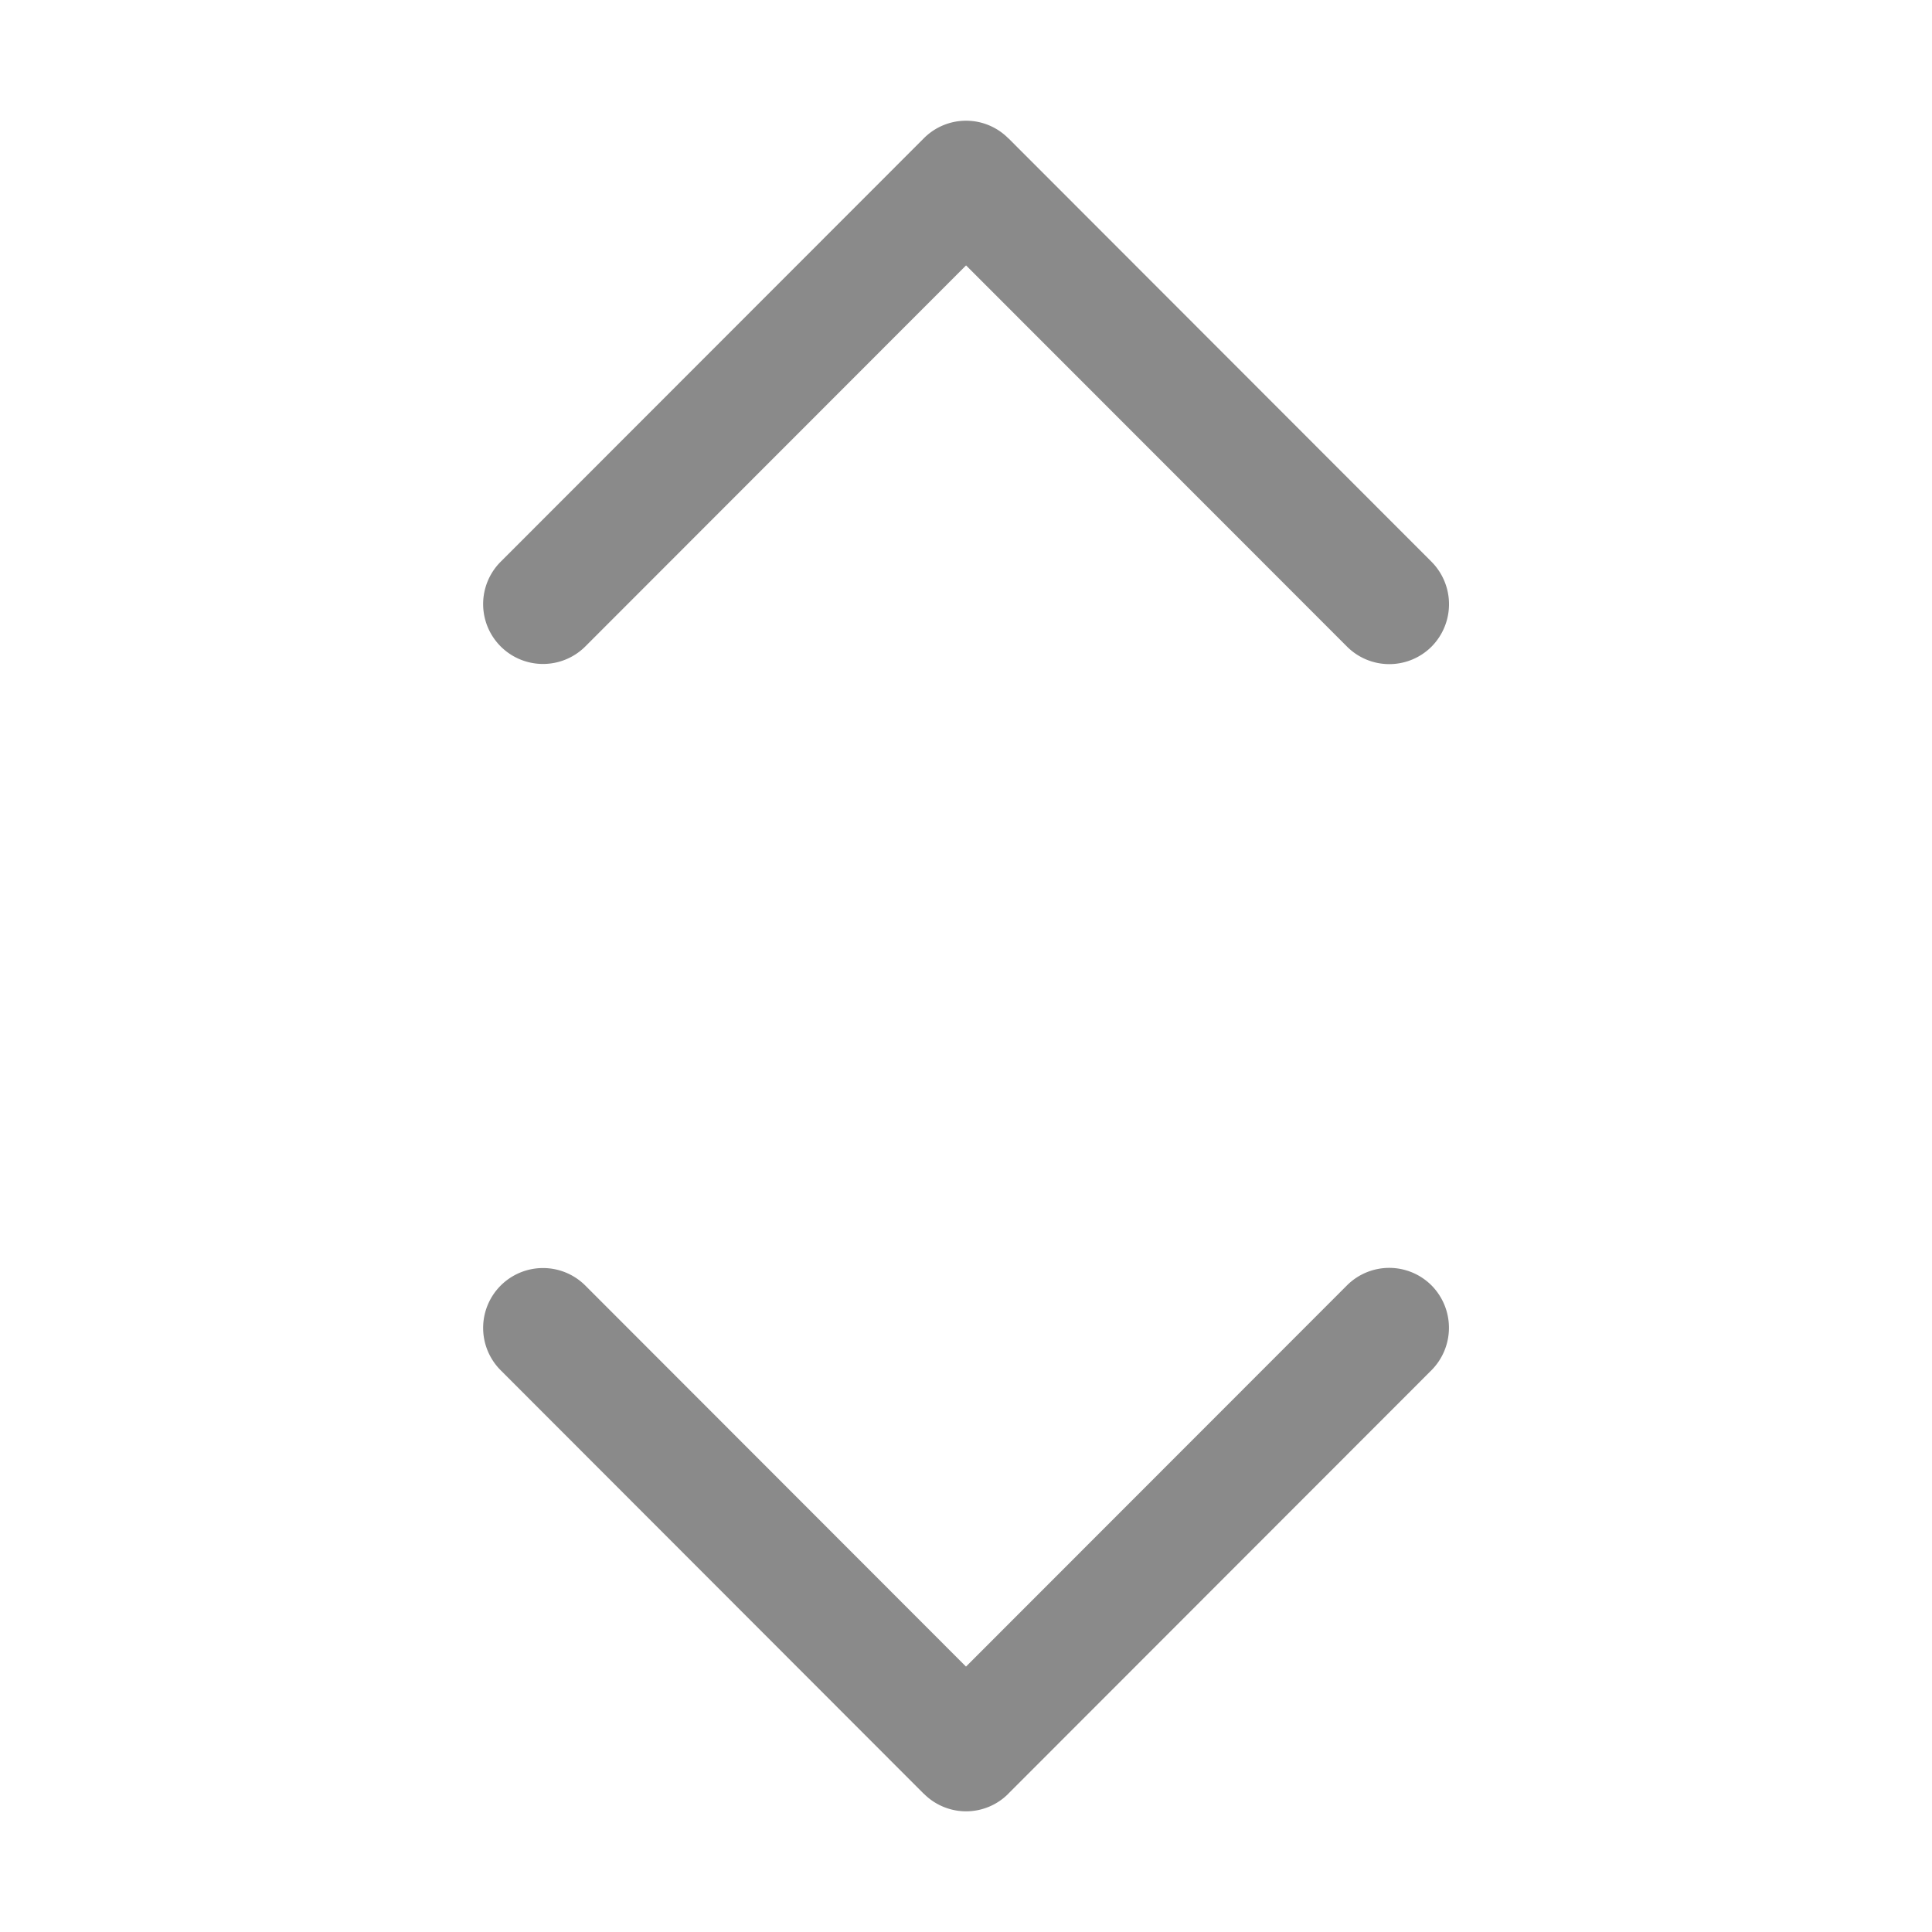 <?xml version="1.0" standalone="no"?><!DOCTYPE svg PUBLIC "-//W3C//DTD SVG 1.1//EN" "http://www.w3.org/Graphics/SVG/1.1/DTD/svg11.dtd"><svg t="1689746411549" class="icon" viewBox="0 0 1024 1024" version="1.1" xmlns="http://www.w3.org/2000/svg" p-id="30338" width="32" height="32" xmlns:xlink="http://www.w3.org/1999/xlink"><path d="M265.376 726.272a31.712 31.712 0 1 1 44.864-44.896L512 883.328l201.824-201.952a31.68 31.68 0 0 1 44.928-0.064 31.936 31.936 0 0 1-0.064 44.96l-224.192 224.352 0 0.032a31.552 31.552 0 0 1-44.896 0l-0.064 0z m0-428.544l224.192-224.352 0-0.032 0.032 0a31.552 31.552 0 0 1 44.864 0l0.064 0 224.192 224.384a31.936 31.936 0 0 1 0.064 44.96 31.68 31.68 0 0 1-44.928-0.064l-201.824-201.952-201.792 201.952a31.712 31.712 0 1 1-44.864-44.896z" p-id="30339" fill="#8a8a8a"></path></svg>